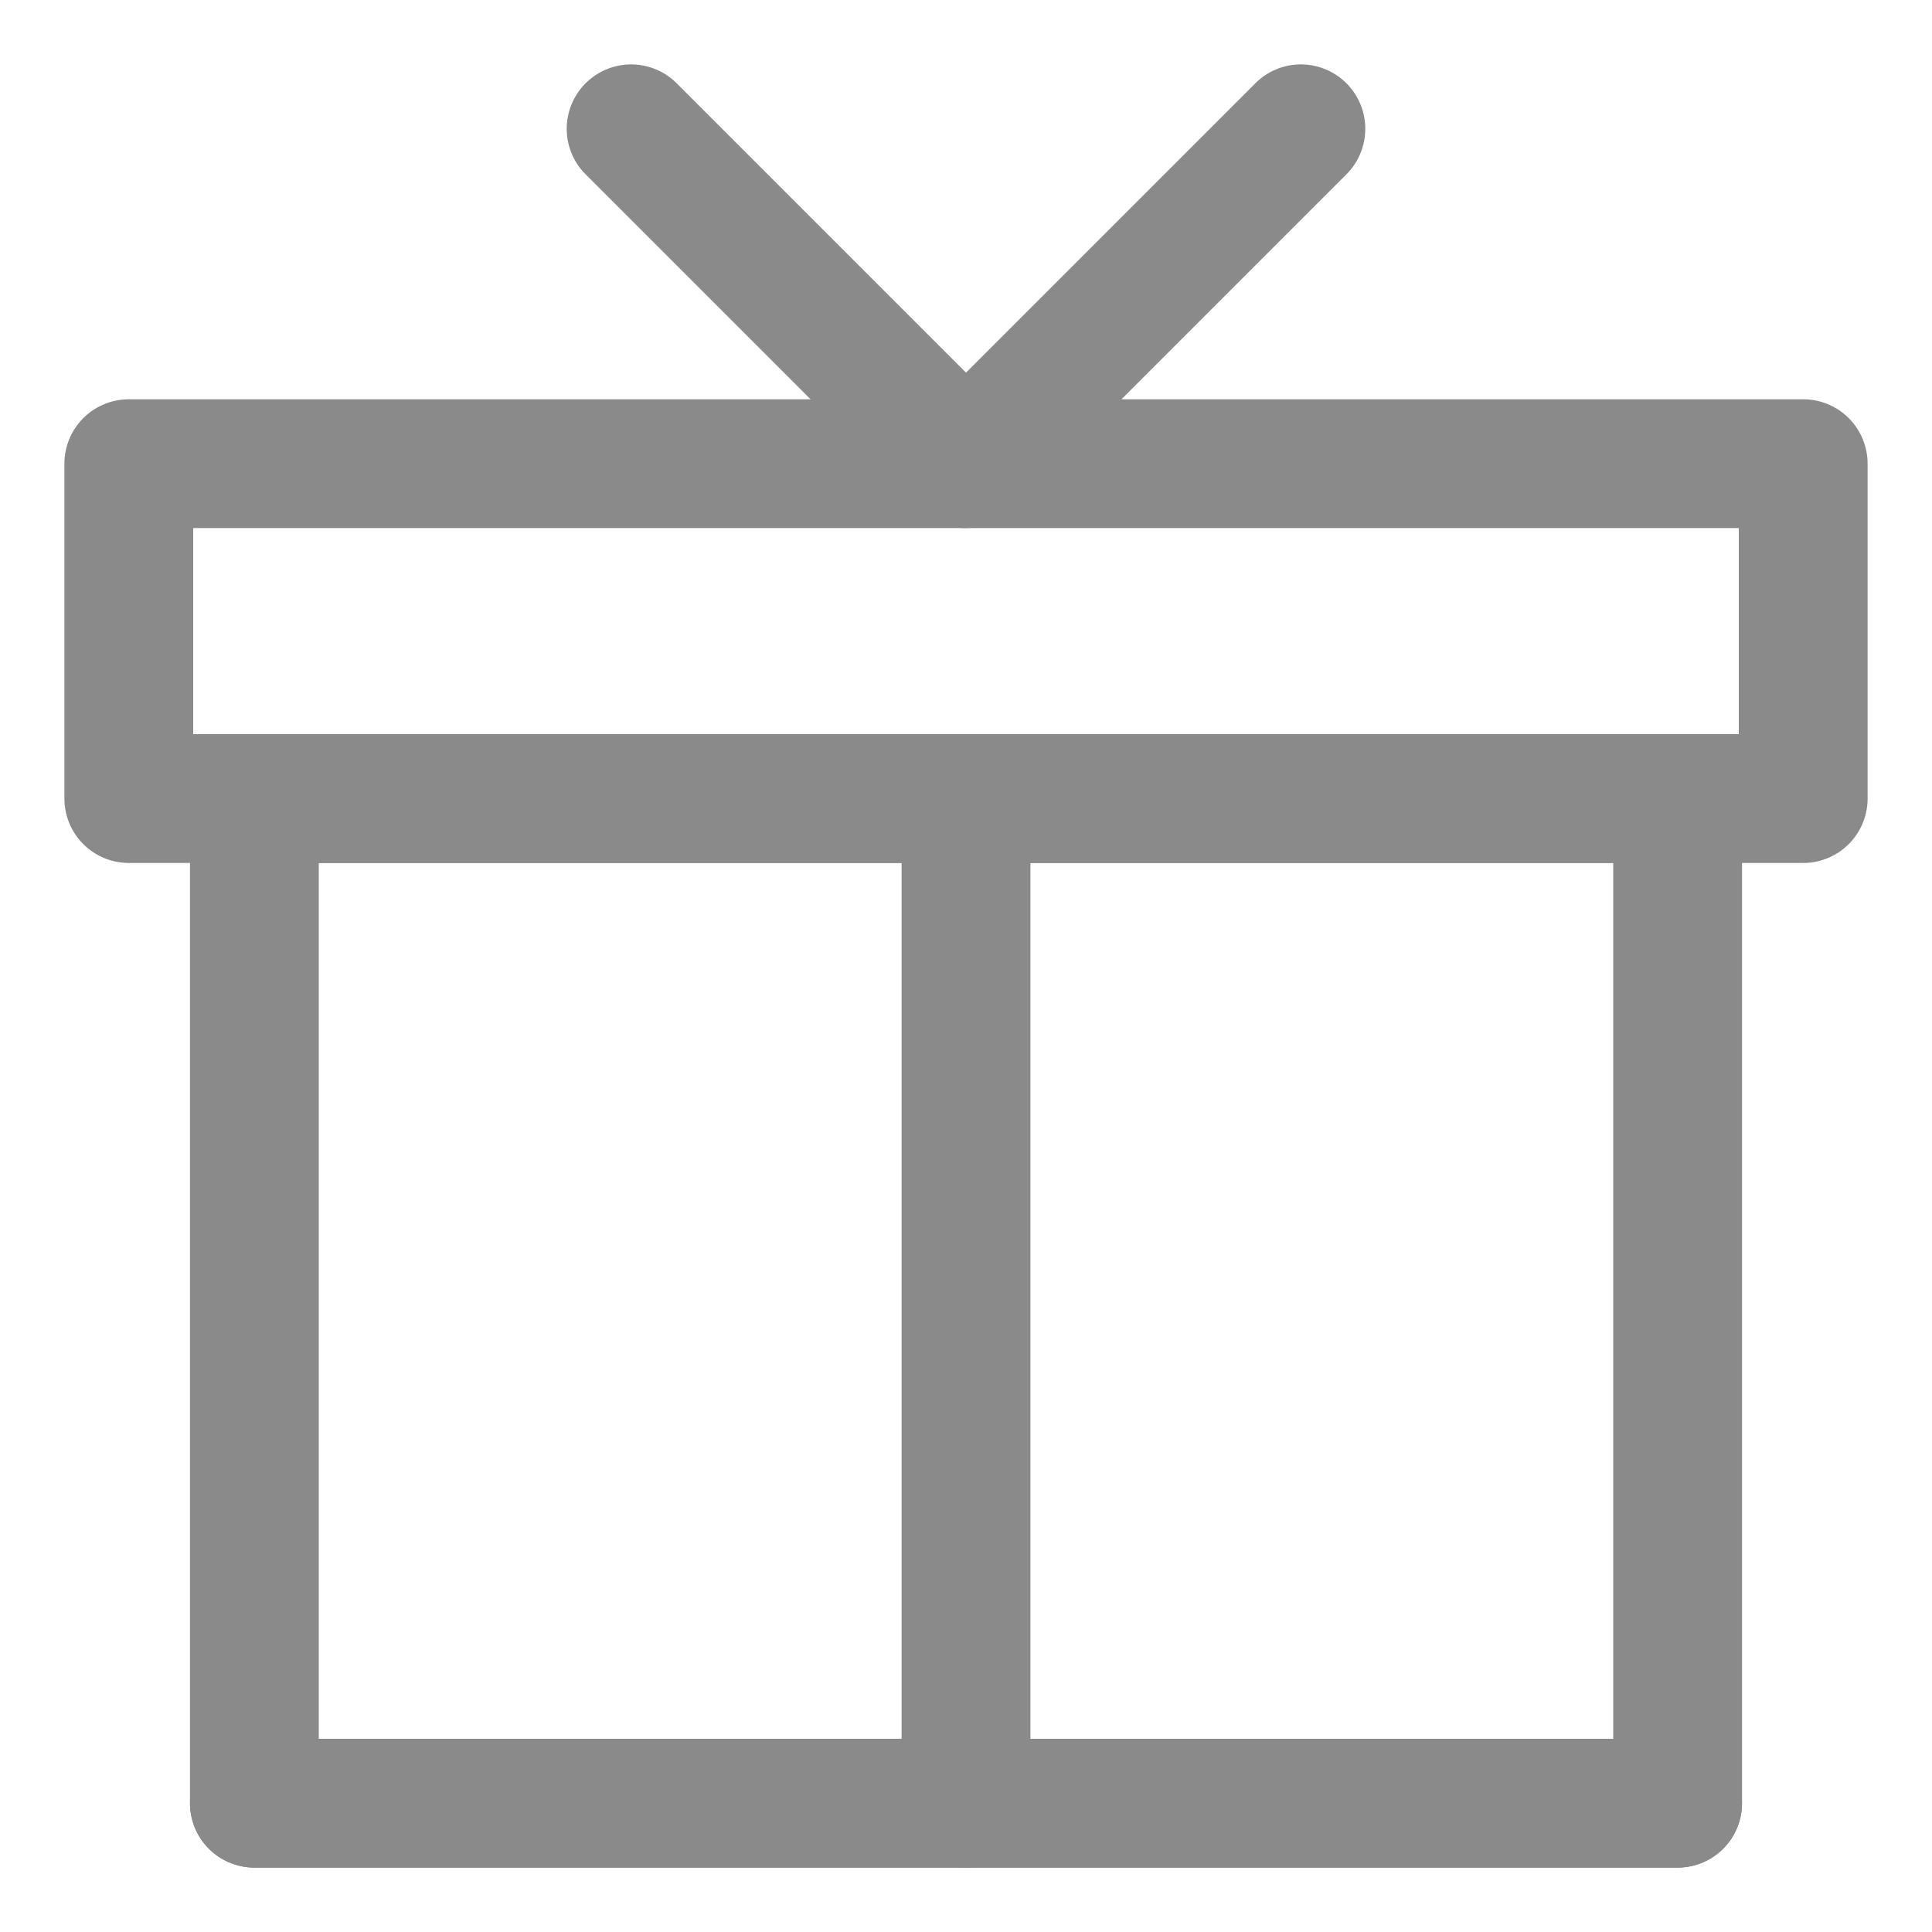 <svg width="15" height="15" viewBox="0 0 15 15" fill="none" xmlns="http://www.w3.org/2000/svg">
<path d="M13.025 14V6.2H1.975V14H13.025Z" stroke="#8A8A8A" stroke-linecap="round" stroke-linejoin="round"/>
<path d="M7.5 14V6.2" stroke="#8A8A8A" stroke-linecap="round" stroke-linejoin="round"/>
<path d="M13.025 14H1.975" stroke="#8A8A8A" stroke-linecap="round" stroke-linejoin="round"/>
<path d="M14 3.6H1V6.2H14V3.6Z" stroke="#8A8A8A" stroke-linejoin="round"/>
<path d="M4.9 1L7.5 3.6L10.1 1" stroke="#8A8A8A" stroke-linecap="round" stroke-linejoin="round"/>
</svg>
